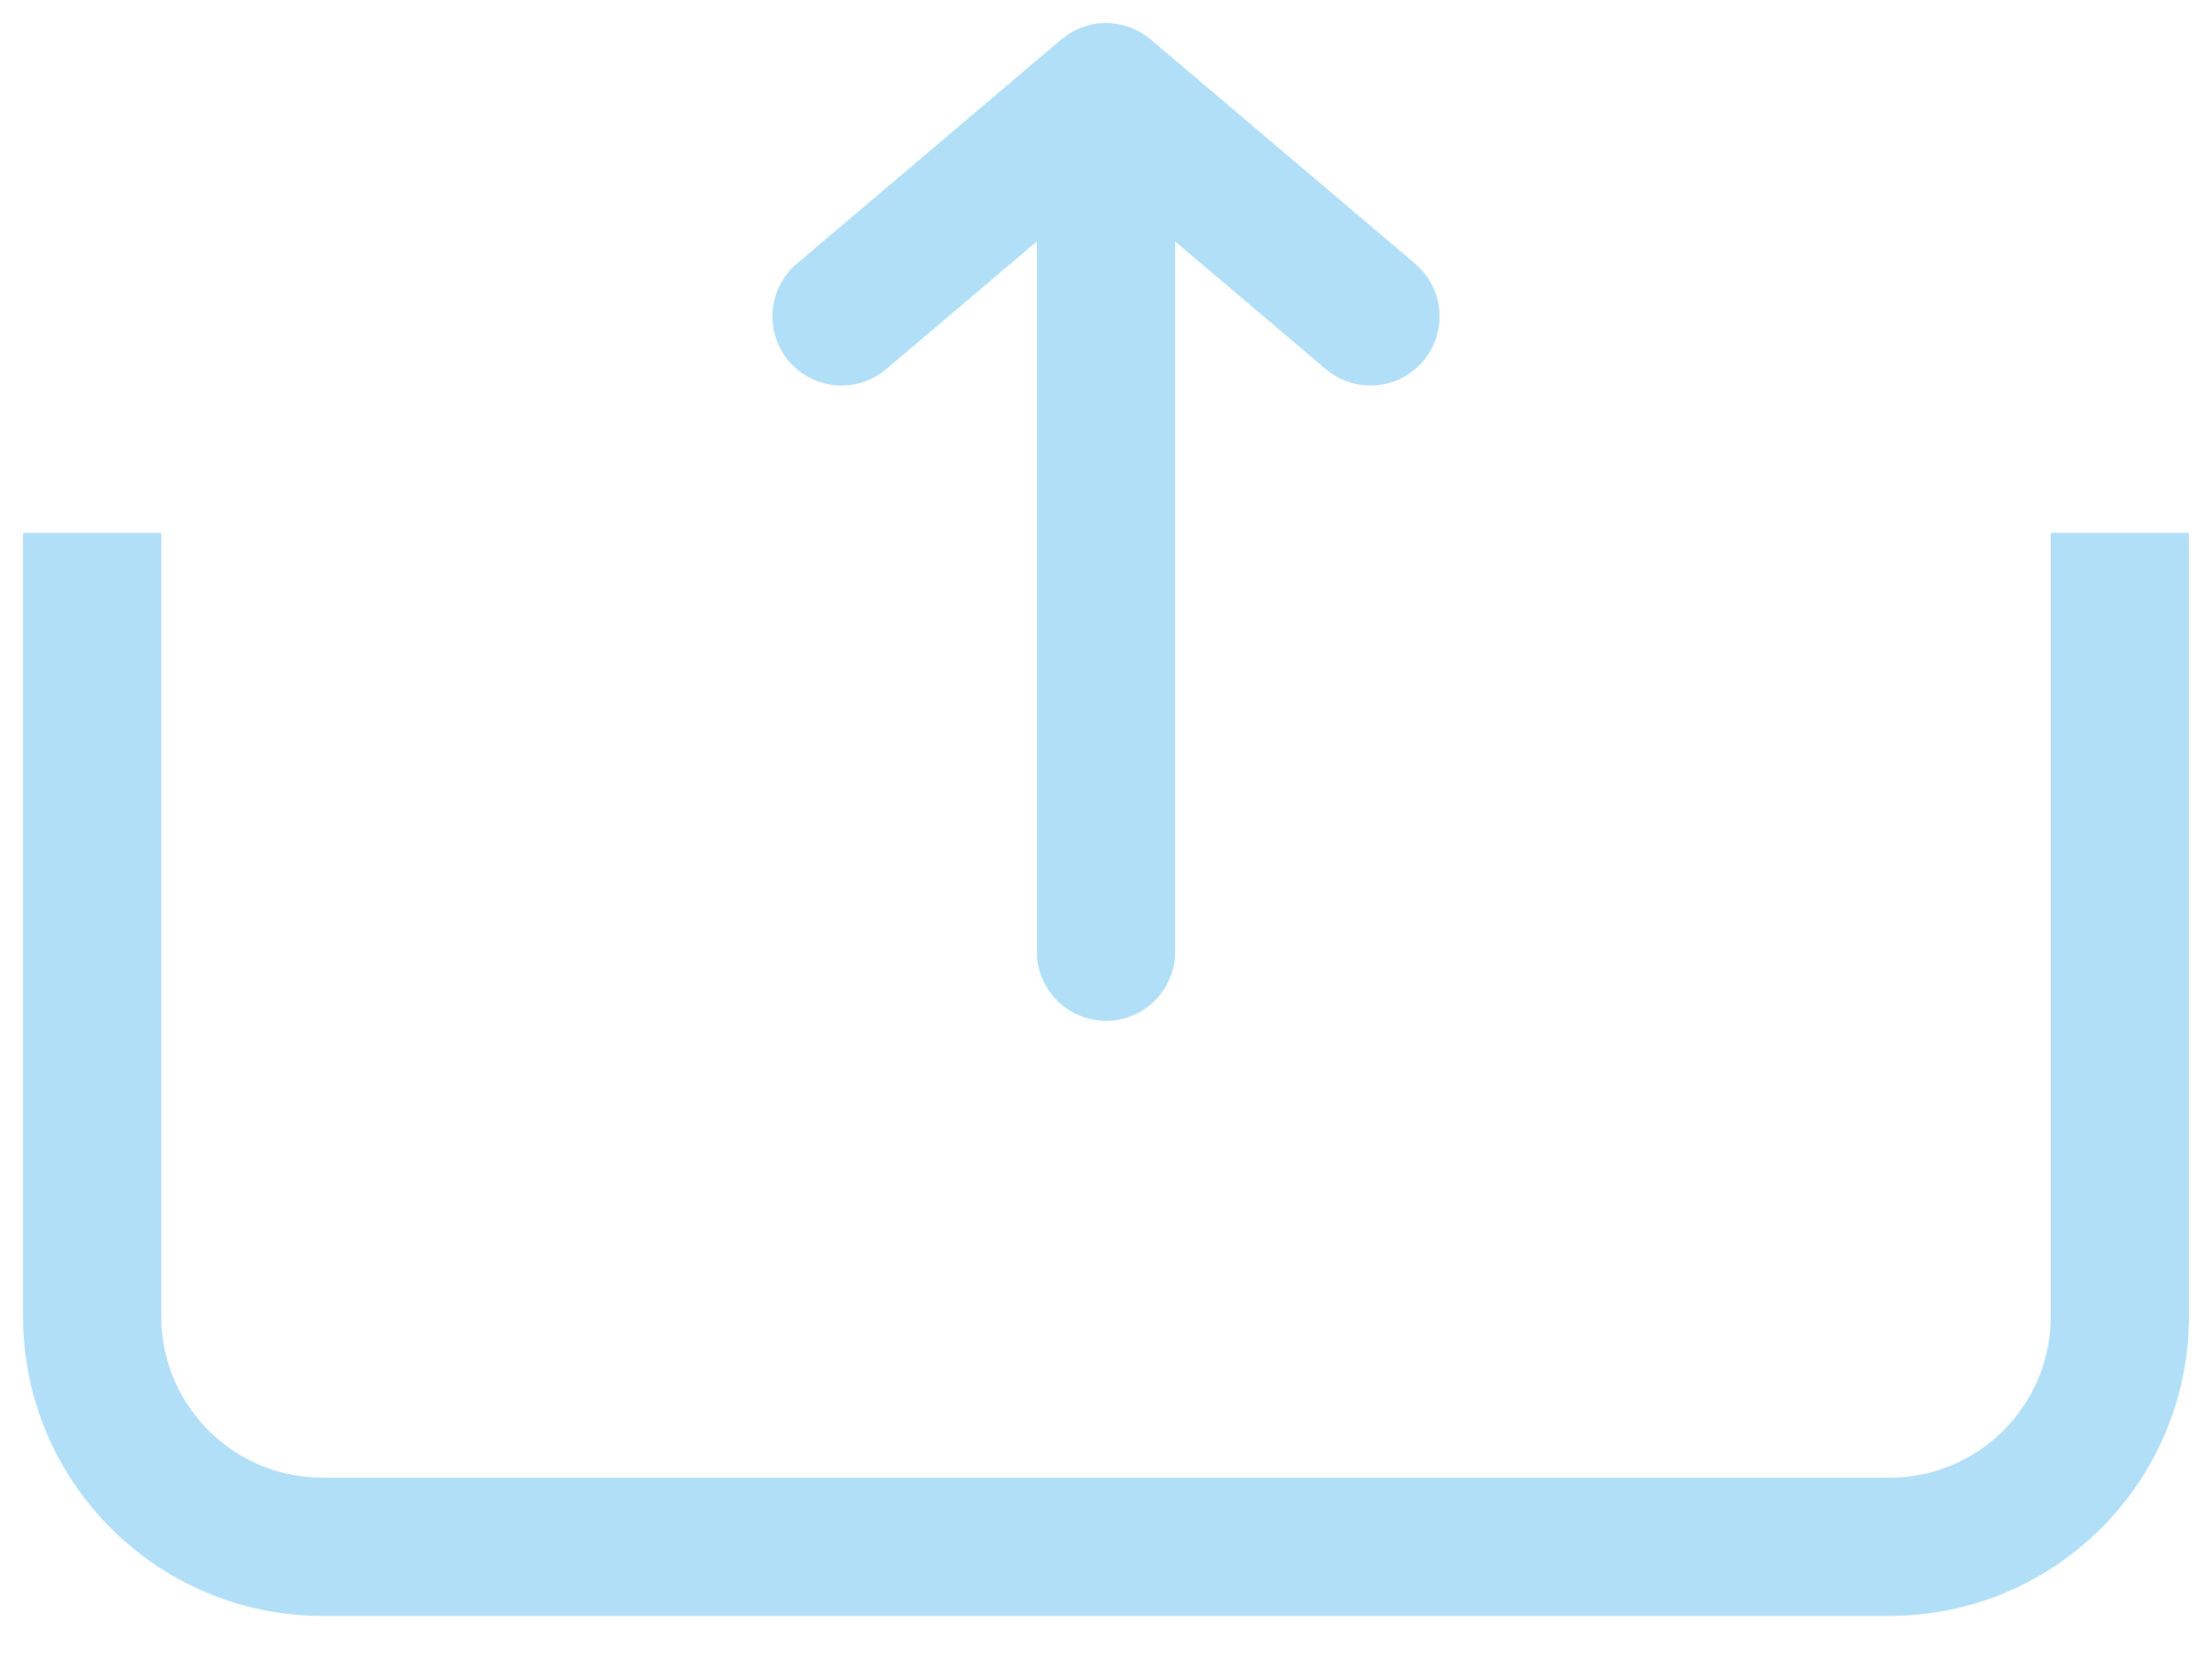 <svg width="48" height="36" viewBox="0 0 48 36" fill="none" xmlns="http://www.w3.org/2000/svg">
<path d="M2 11.565V28.565C2 31.327 4.239 33.565 7 33.565H41C43.761 33.565 46 31.327 46 28.565V11.565" stroke="#B1DFF7" stroke-width="3"/>
<path d="M24 20.652L24 2M24 2L29.739 6.866M24 2L18.261 6.866" stroke="#B1DFF7" stroke-width="3" stroke-linecap="round" stroke-linejoin="round"/>
</svg>
